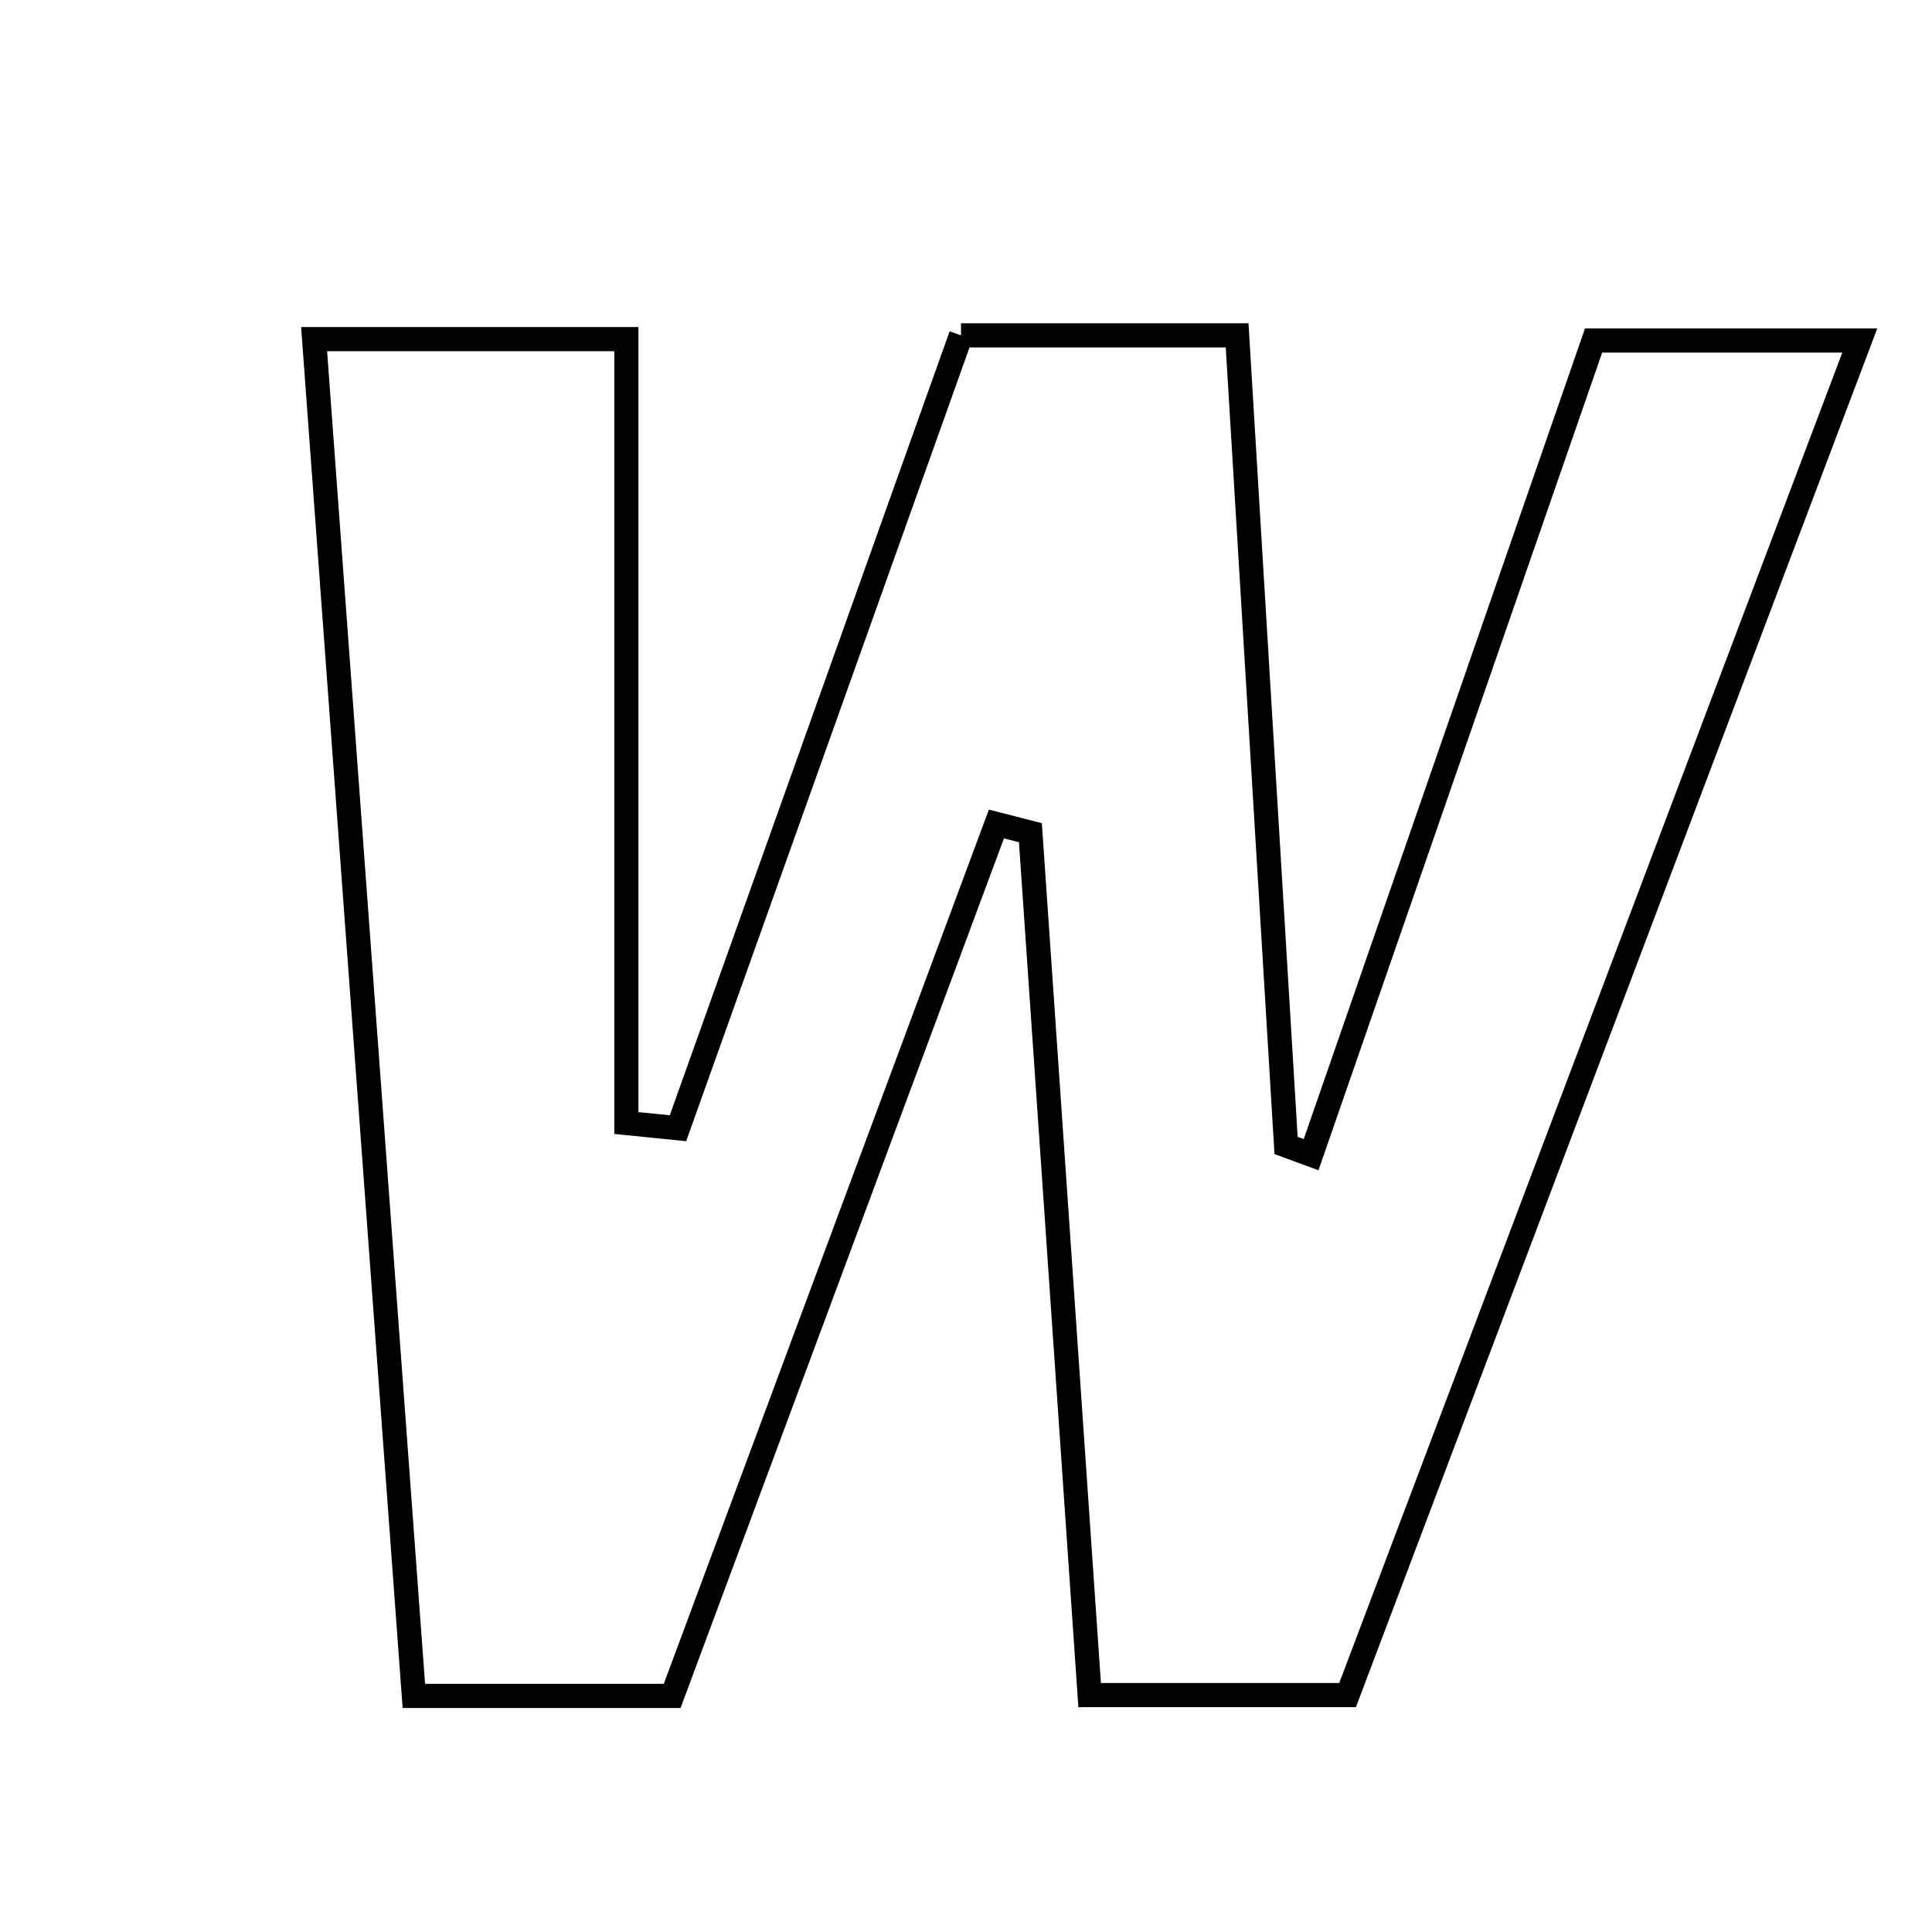 <svg xmlns="http://www.w3.org/2000/svg" viewBox="0.0 0.0 24.0 24.0" height="200px" width="200px"><path fill="none" stroke="black" stroke-width=".3" stroke-opacity="1.0"  filling="0" d="M11.938 4.166 C13.097 4.166 14.106 4.166 15.368 4.166 C15.574 7.572 15.775 10.9 15.976 14.229 C16.08 14.267 16.184 14.306 16.287 14.344 C17.439 11.023 18.591 7.703 19.796 4.23 C20.766 4.23 21.767 4.23 23.103 4.23 C20.966 9.88 18.862 15.445 16.74 21.057 C15.694 21.057 14.763 21.057 13.536 21.057 C13.29 17.477 13.045 13.91 12.8 10.344 C12.66 10.308 12.519 10.272 12.378 10.236 C11.061 13.779 9.743 17.322 8.35 21.067 C7.241 21.067 6.312 21.067 5.141 21.067 C4.728 15.459 4.321 9.917 3.902 4.213 C5.211 4.213 6.277 4.213 7.781 4.213 C7.781 7.509 7.781 10.73 7.781 13.951 C7.995 13.973 8.208 13.993 8.422 14.015 C9.593 10.734 10.765 7.452 11.938 4.166"></path></svg>